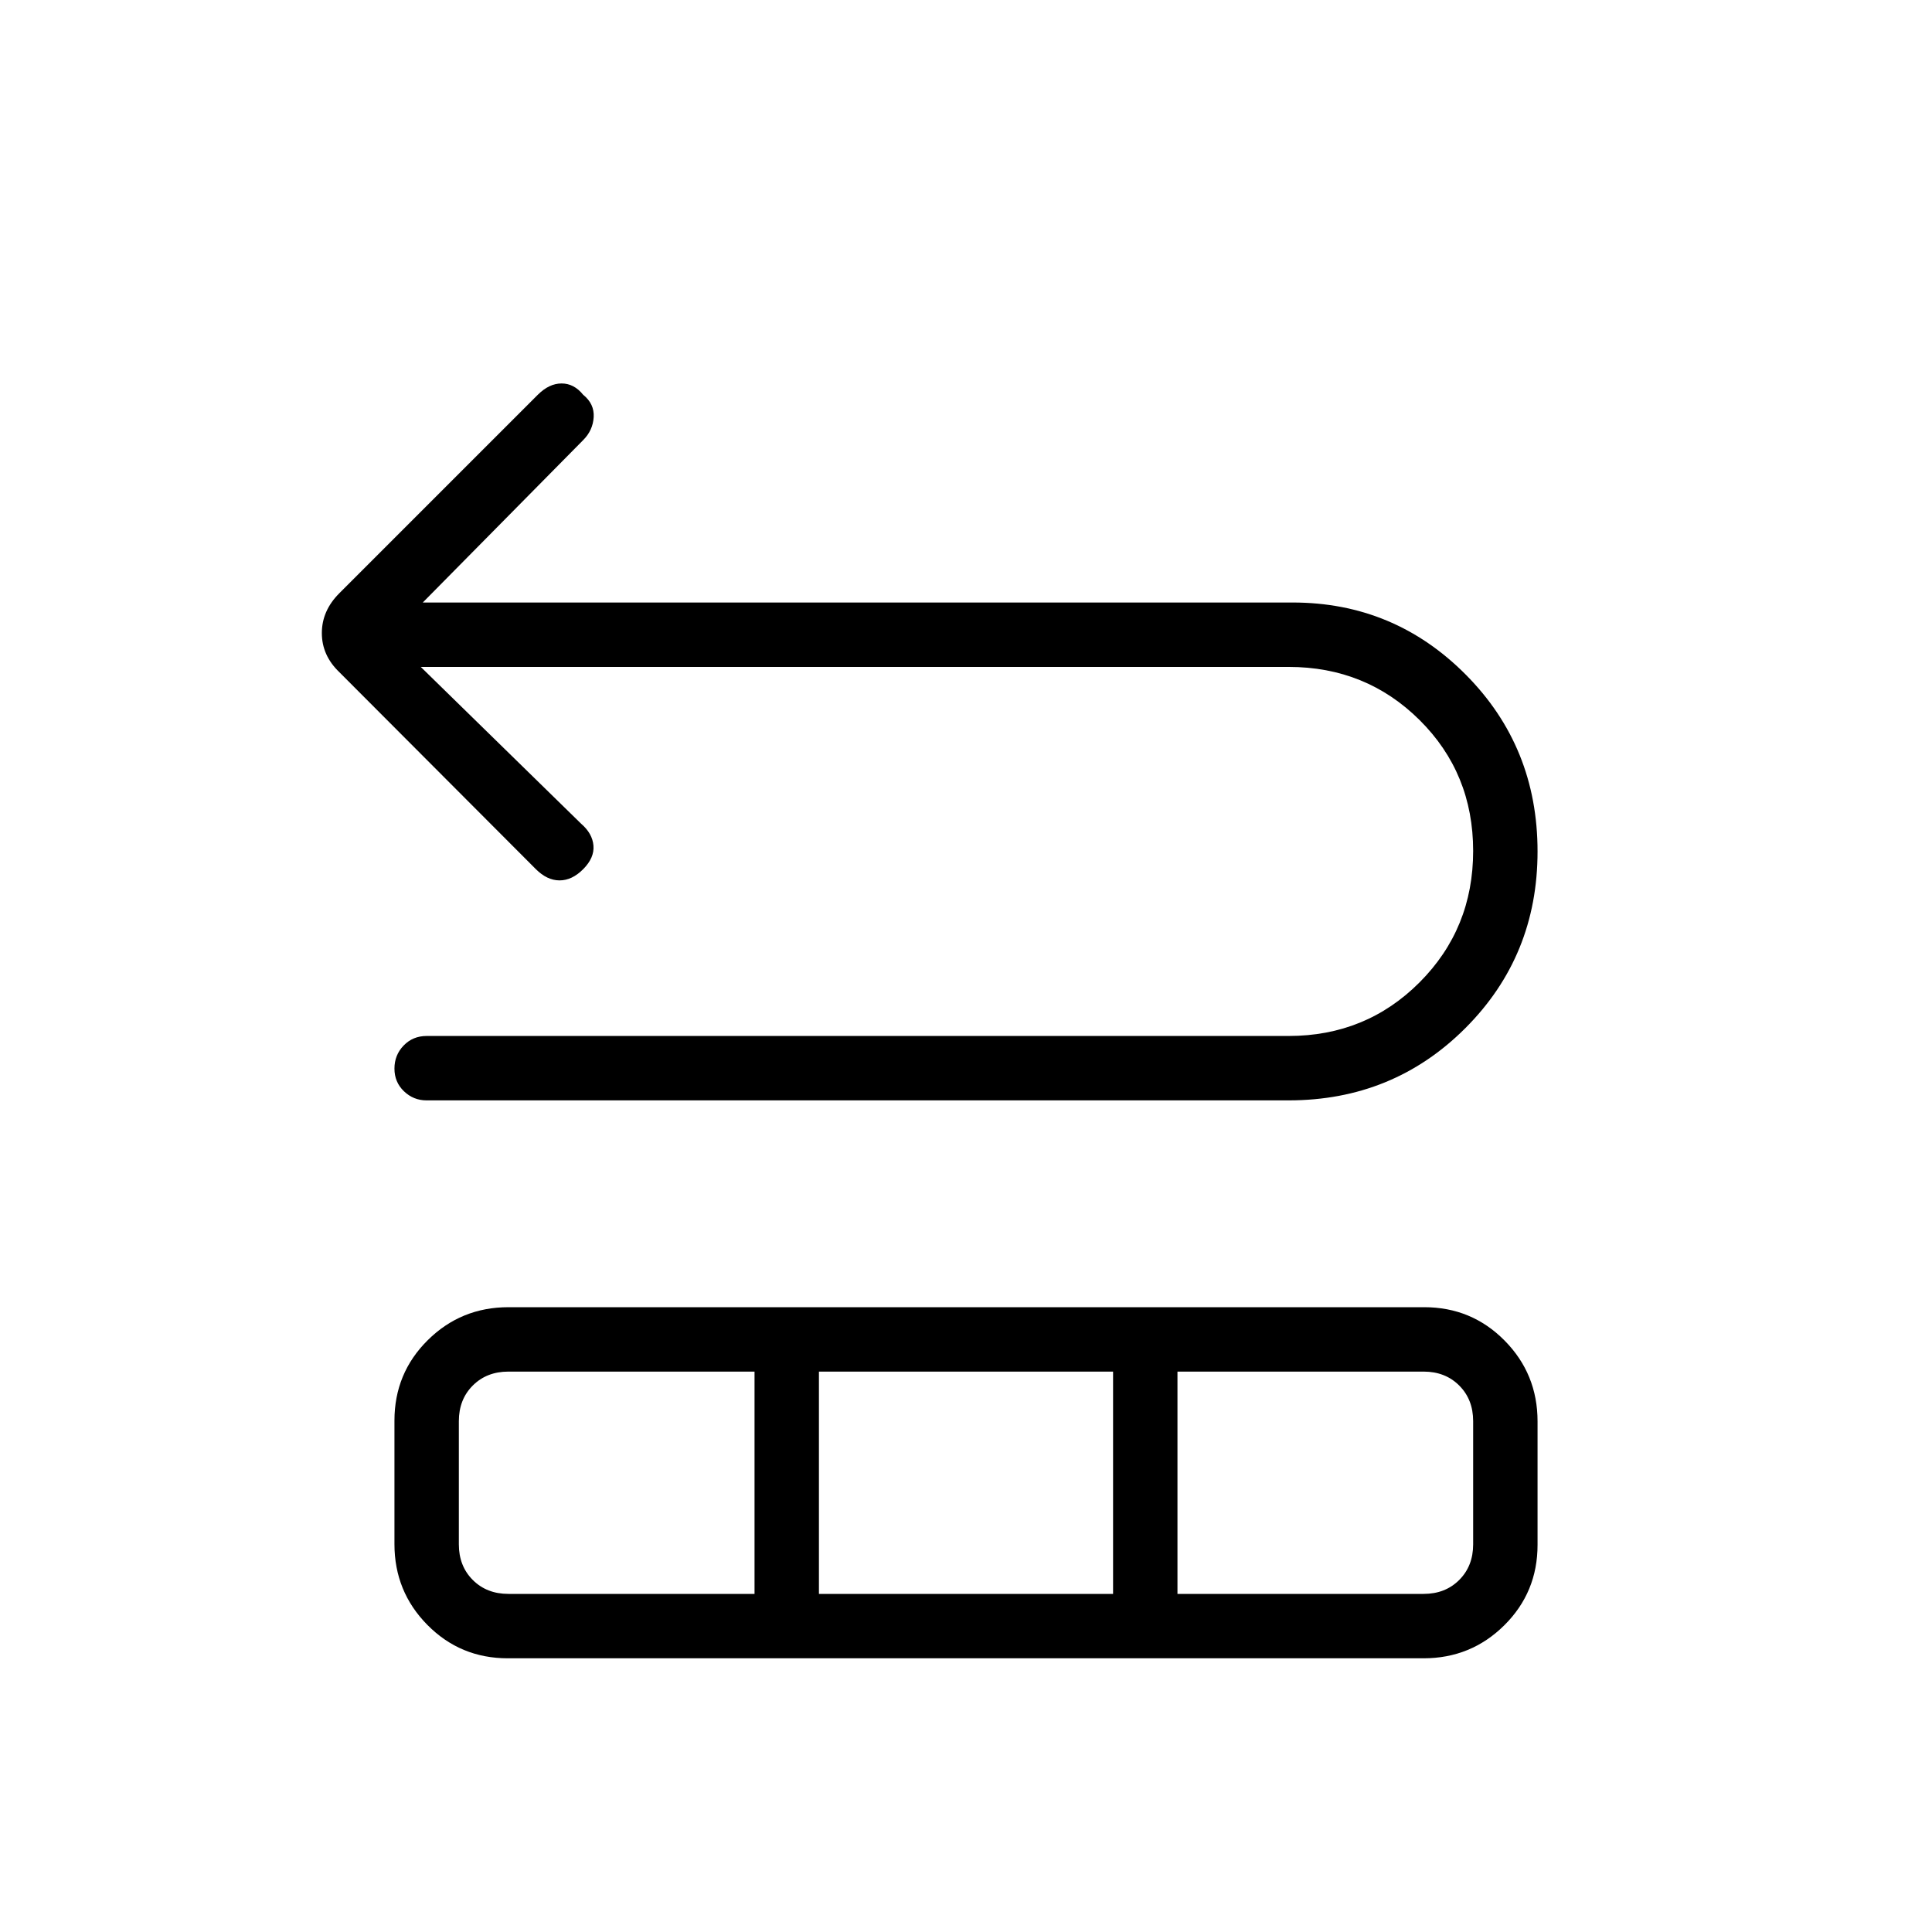 <svg xmlns="http://www.w3.org/2000/svg" height="20" viewBox="0 -960 960 960" width="20"><path d="m209.077-628.615 79.692 77.922q5.616 4.847 6.116 10.885.5 6.039-5.063 11.654-5.563 5.616-11.769 5.616-6.207 0-11.822-5.616L168.615-626q-8.692-8.329-8.692-19.434t8.692-19.797l98.616-98.615q5.615-5.616 11.82-5.616t10.718 5.616q5.616 4.513 5.231 11.102-.385 6.59-5.231 11.436l-79.692 80.692h432.231q50.448 0 86.07 35.885Q764-588.846 764-536.923q0 51.923-35.884 87.808-35.885 35.884-87.808 35.884H211.91q-6.449 0-11.179-4.52Q196-422.271 196-429.02q0-6.749 4.581-11.48 4.58-4.731 11.419-4.731h428.308q38.496 0 65.094-26.671Q732-498.573 732-537.171q0-38.598-26.598-65.021-26.598-26.423-65.094-26.423H209.077ZM196-192.74v-61.355q0-23.597 16.545-39.982 16.545-16.385 40.106-16.385H707.67q23.561 0 39.946 16.572Q764-277.319 764-253.722v61.355q0 23.598-16.545 39.983Q730.91-136 707.349-136H252.33q-23.561 0-39.946-16.571Q196-169.142 196-192.74ZM252.615-168h122.308v-110.461H252.615q-10.769 0-17.692 6.923T228-253.846v61.231q0 10.769 6.923 17.692T252.615-168Zm154.308 0h146.154v-110.461H406.923V-168Zm178.154 0h122.308q10.769 0 17.692-6.923T732-192.615v-61.231q0-10.769-6.923-17.692t-17.692-6.923H585.077V-168Z"/></svg>